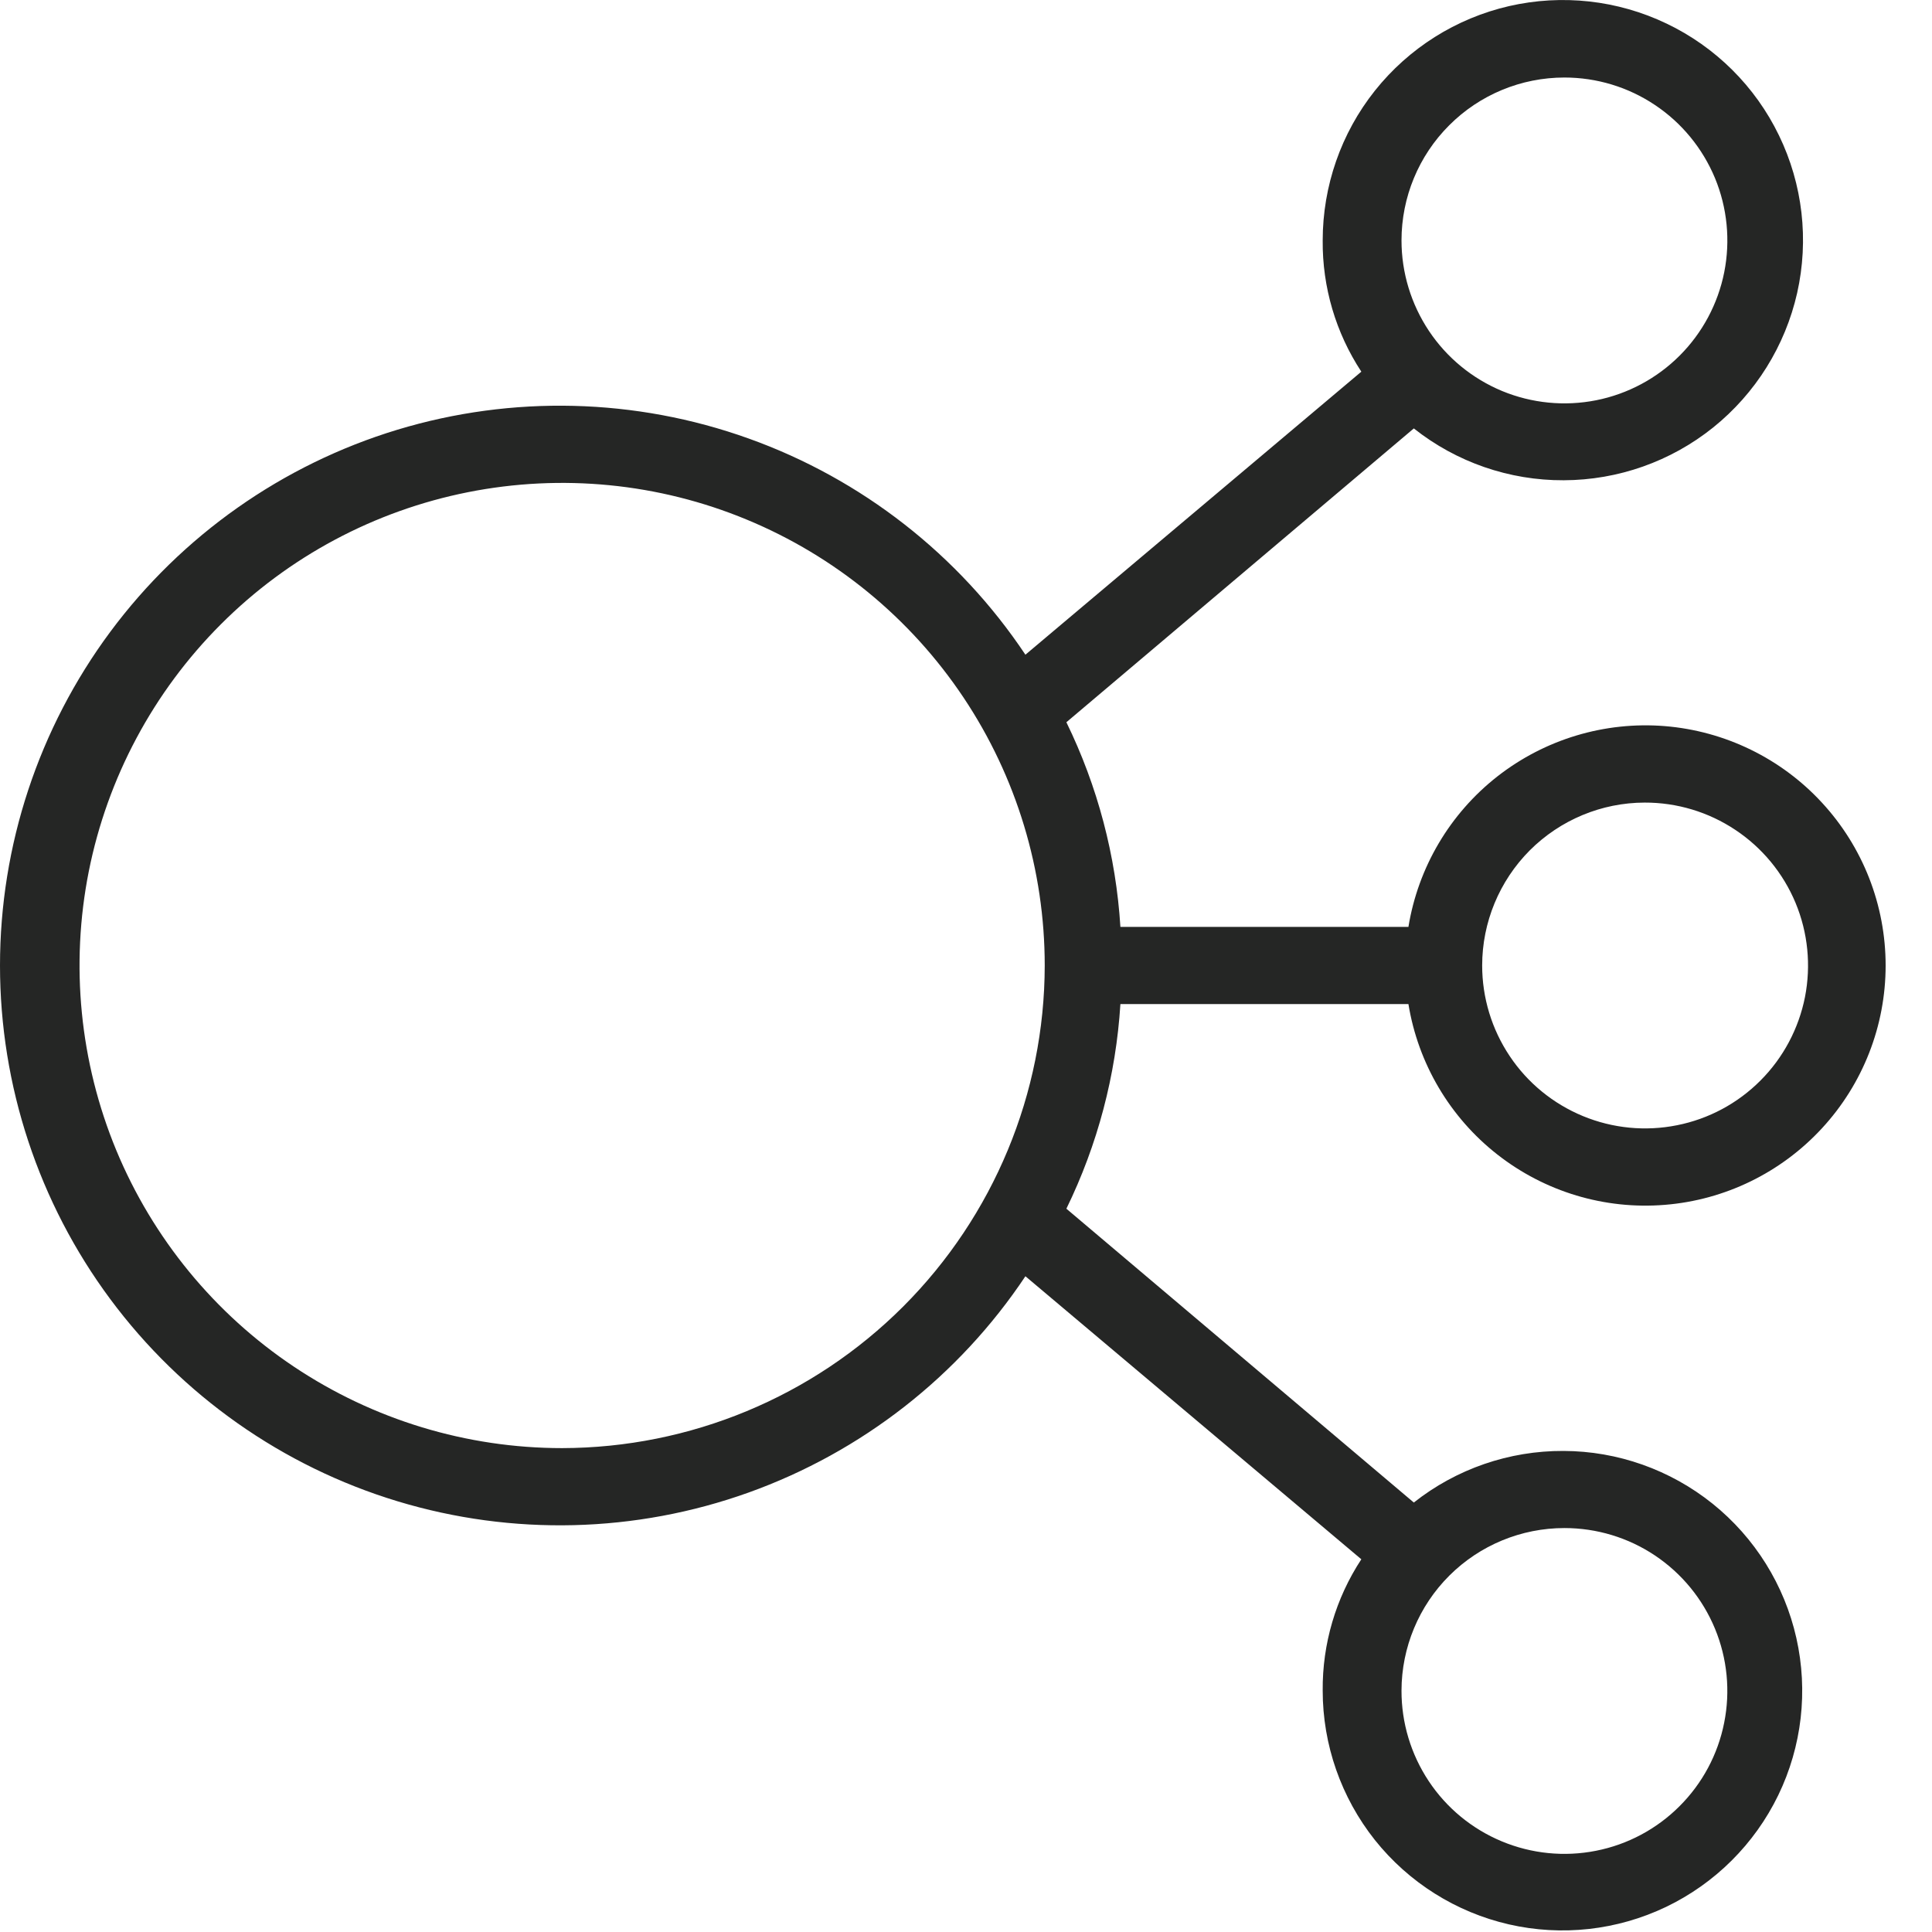 <svg width="24" height="24" viewBox="0 0 24 24" fill="none" xmlns="http://www.w3.org/2000/svg" x="-12" y="-12">
<path d="M17.496 12.473C17.617 13.213 18.011 13.88 18.601 14.342C19.192 14.805 19.934 15.028 20.681 14.967C21.428 14.907 22.125 14.567 22.633 14.016C23.142 13.465 23.424 12.743 23.424 11.994C23.424 11.244 23.142 10.522 22.633 9.971C22.125 9.42 21.428 9.081 20.681 9.02C19.934 8.96 19.192 9.183 18.601 9.645C18.011 10.107 17.617 10.774 17.496 11.514H13.918C13.863 10.631 13.635 9.767 13.247 8.972L17.563 5.322C18.093 5.742 18.749 5.969 19.425 5.966C20.1 5.964 20.755 5.733 21.282 5.31C21.808 4.887 22.176 4.298 22.325 3.639C22.473 2.98 22.394 2.29 22.099 1.682C21.805 1.074 21.312 0.584 20.703 0.293C20.094 0.001 19.404 -0.075 18.745 0.076C18.087 0.228 17.5 0.598 17.079 1.127C16.659 1.655 16.431 2.311 16.431 2.987C16.426 3.566 16.593 4.133 16.911 4.617L12.738 8.133C11.91 6.892 10.704 5.95 9.299 5.447C7.895 4.944 6.365 4.906 4.937 5.338C3.509 5.771 2.258 6.652 1.369 7.85C0.48 9.049 0 10.502 0 11.994C0 13.486 0.48 14.939 1.369 16.137C2.258 17.335 3.509 18.216 4.937 18.649C6.365 19.082 7.895 19.044 9.299 18.541C10.704 18.037 11.91 17.096 12.738 15.854L16.911 19.37C16.593 19.854 16.426 20.422 16.431 21.001C16.431 21.675 16.66 22.329 17.079 22.857C17.499 23.384 18.086 23.754 18.743 23.905C19.4 24.056 20.089 23.979 20.697 23.688C21.305 23.396 21.796 22.907 22.09 22.301C22.384 21.694 22.463 21.006 22.315 20.348C22.167 19.69 21.8 19.102 21.275 18.68C20.749 18.258 20.096 18.026 19.422 18.024C18.747 18.021 18.092 18.247 17.563 18.665L13.247 15.015C13.635 14.22 13.863 13.356 13.918 12.473H17.496ZM20.431 9.97C20.832 9.969 21.224 10.087 21.557 10.309C21.89 10.53 22.151 10.846 22.305 11.216C22.459 11.586 22.499 11.993 22.422 12.386C22.344 12.778 22.152 13.14 21.869 13.423C21.586 13.707 21.226 13.9 20.833 13.978C20.44 14.057 20.033 14.017 19.663 13.864C19.293 13.711 18.976 13.452 18.754 13.119C18.531 12.786 18.412 12.394 18.412 11.994C18.412 11.458 18.625 10.944 19.003 10.564C19.382 10.185 19.895 9.971 20.431 9.97ZM19.434 0.963C19.834 0.963 20.225 1.081 20.558 1.304C20.891 1.526 21.15 1.842 21.304 2.212C21.457 2.582 21.497 2.989 21.419 3.382C21.341 3.774 21.148 4.135 20.865 4.418C20.582 4.701 20.221 4.894 19.829 4.972C19.436 5.05 19.029 5.01 18.659 4.857C18.289 4.703 17.973 4.444 17.751 4.111C17.529 3.778 17.41 3.387 17.41 2.987C17.41 2.45 17.623 1.935 18.003 1.556C18.382 1.176 18.897 0.963 19.434 0.963ZM19.434 18.982C19.834 18.982 20.226 19.1 20.559 19.323C20.892 19.546 21.151 19.862 21.304 20.232C21.457 20.602 21.497 21.009 21.418 21.402C21.34 21.795 21.147 22.155 20.863 22.438C20.58 22.721 20.219 22.914 19.826 22.991C19.433 23.069 19.026 23.028 18.656 22.874C18.286 22.72 17.97 22.46 17.749 22.127C17.527 21.793 17.409 21.401 17.41 21.001C17.411 20.465 17.625 19.951 18.004 19.573C18.384 19.194 18.898 18.982 19.434 18.982ZM6.983 17.989C5.797 17.989 4.638 17.637 3.652 16.978C2.667 16.32 1.898 15.383 1.444 14.288C0.991 13.193 0.872 11.987 1.103 10.824C1.335 9.661 1.906 8.593 2.744 7.755C3.582 6.916 4.651 6.345 5.814 6.114C6.976 5.883 8.182 6.001 9.277 6.455C10.373 6.909 11.309 7.677 11.968 8.663C12.627 9.649 12.978 10.808 12.978 11.994C12.976 13.583 12.343 15.106 11.22 16.23C10.096 17.354 8.572 17.986 6.983 17.989Z" fill="#252625"/>
</svg>
